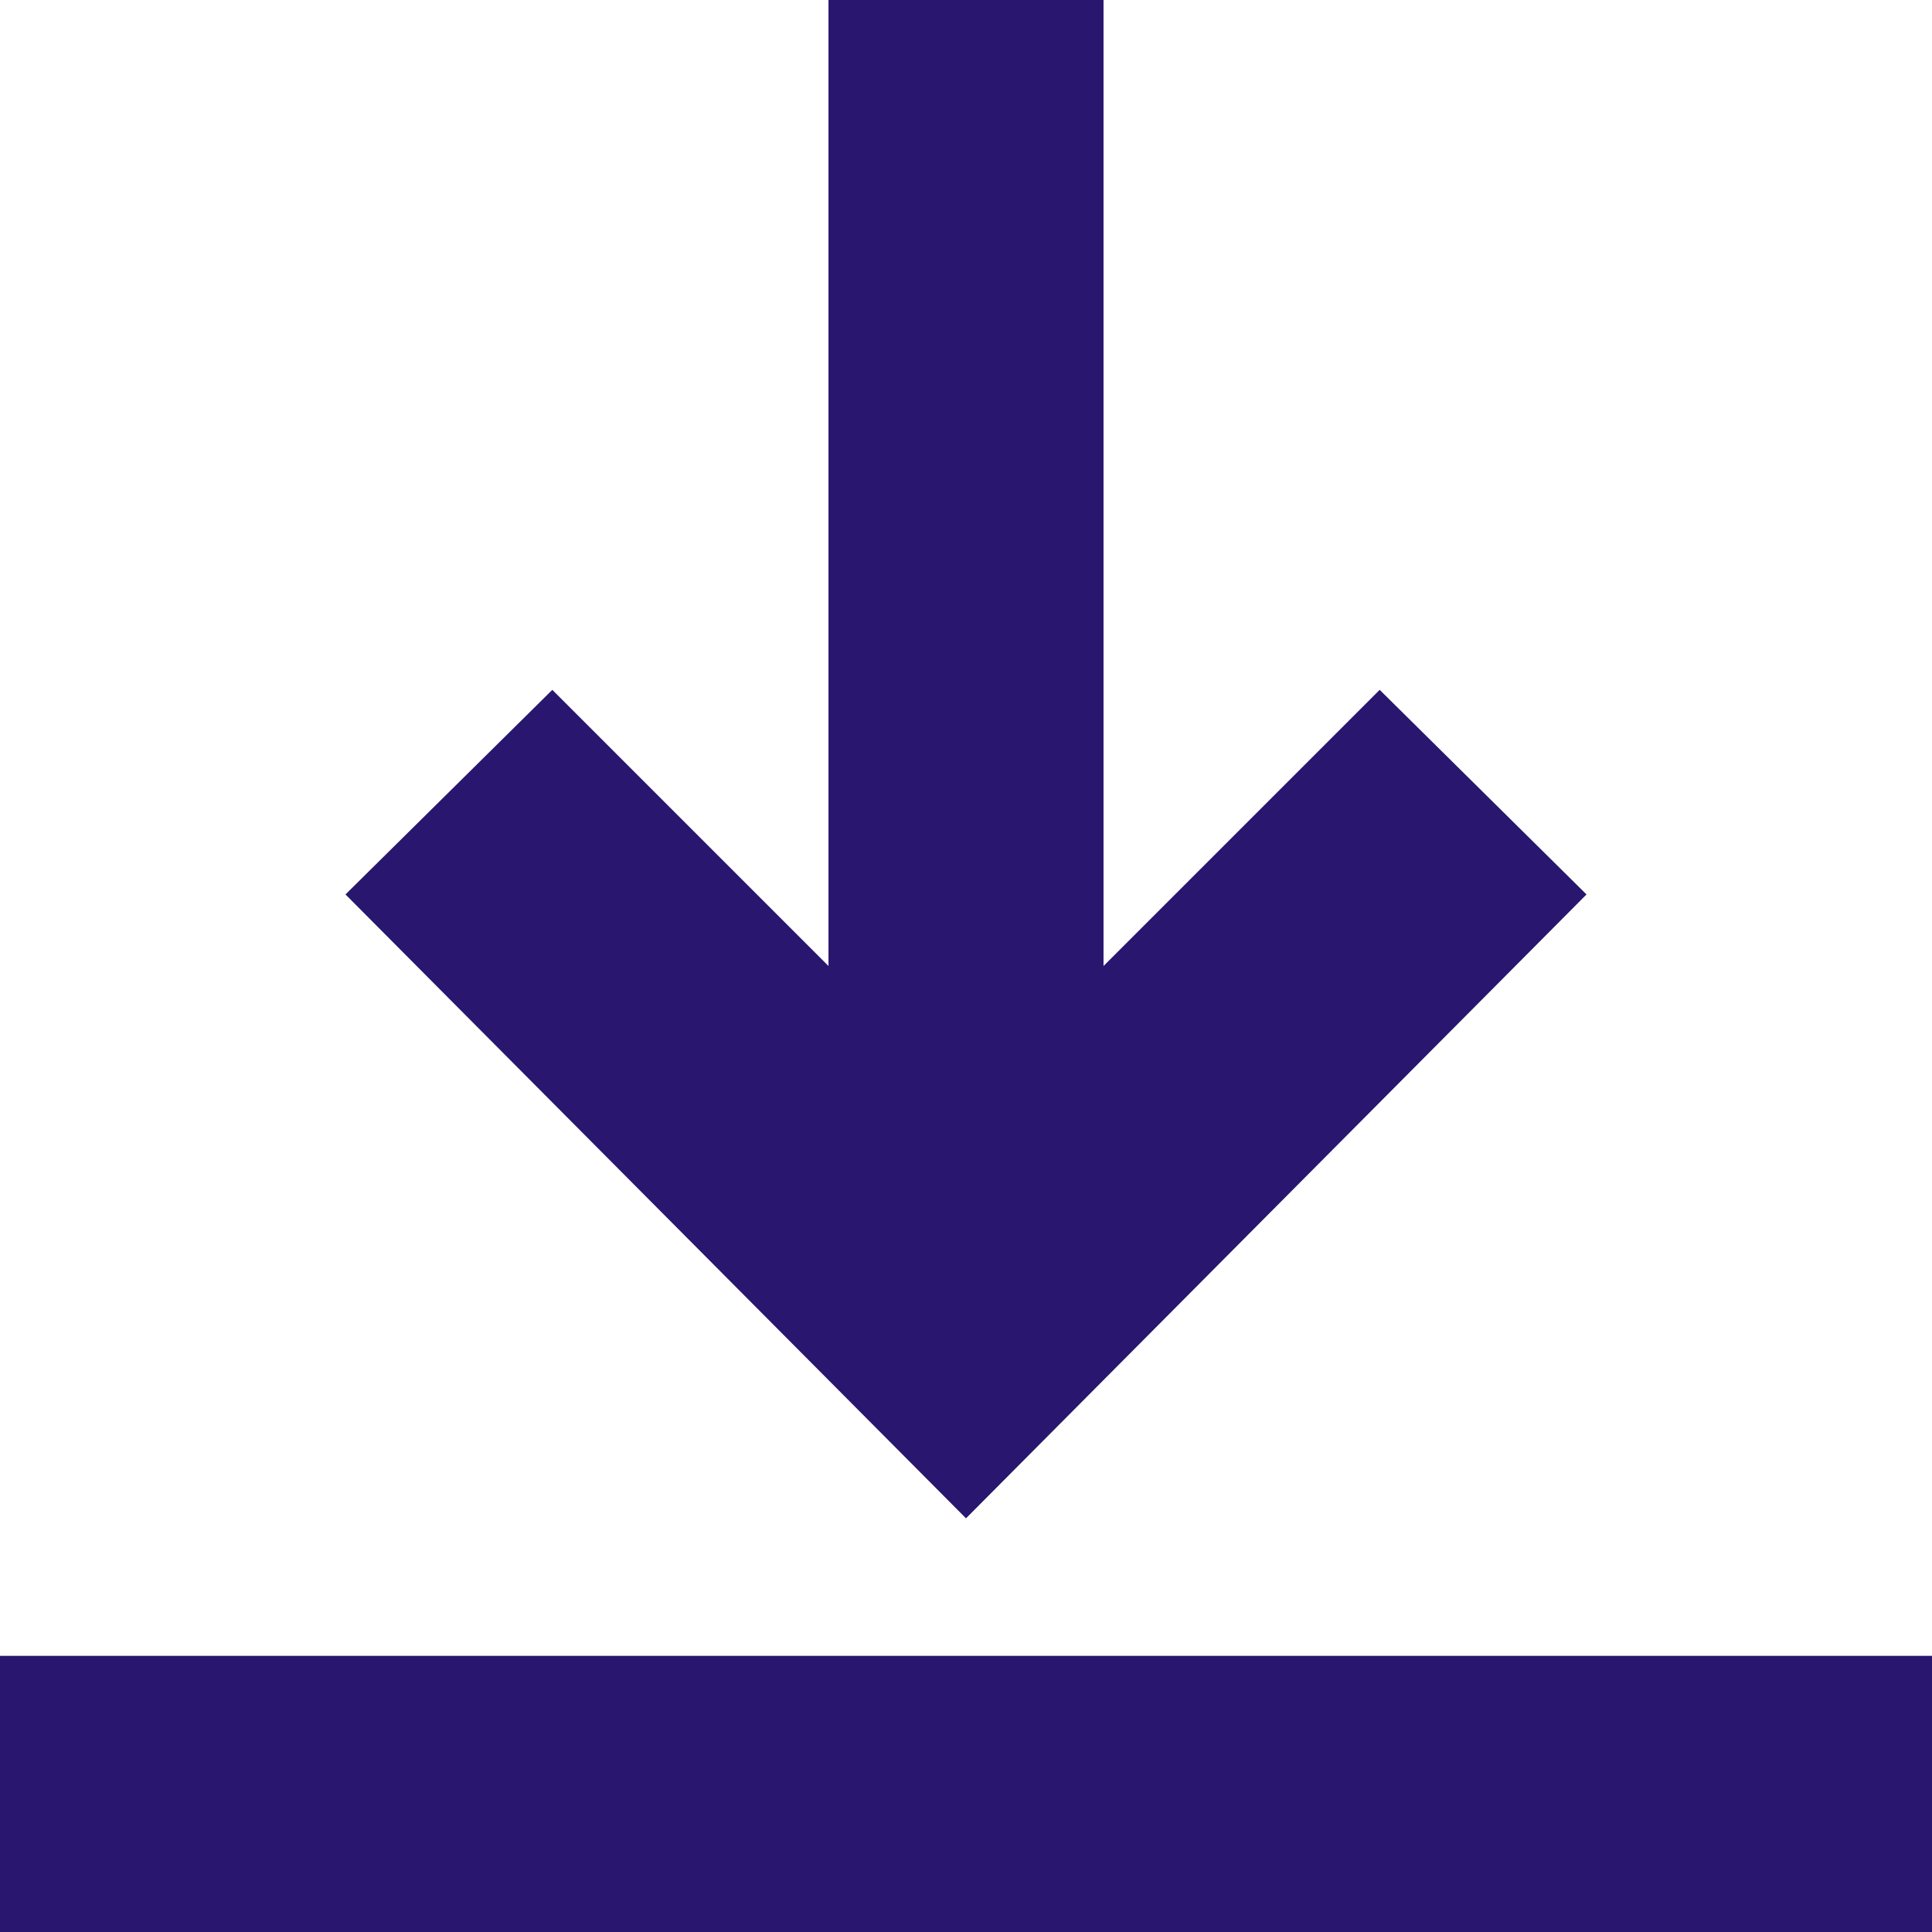 <svg xmlns="http://www.w3.org/2000/svg" viewBox="0 0 17.28 17.28"><defs><style>.cls-1{fill:#29166e;}</style></defs><title>Asset 3</title><g id="Layer_2" data-name="Layer 2"><g id="Layer_1-2" data-name="Layer 1"><path class="cls-1" d="M8.64,13.58,14.19,8,12.34,6.17,9.87,8.64V0H7.41V8.64L4.94,6.17,3.09,8Z"/><path class="cls-1" d="M0,14.81H17.28v2.47H0Z"/></g></g></svg>